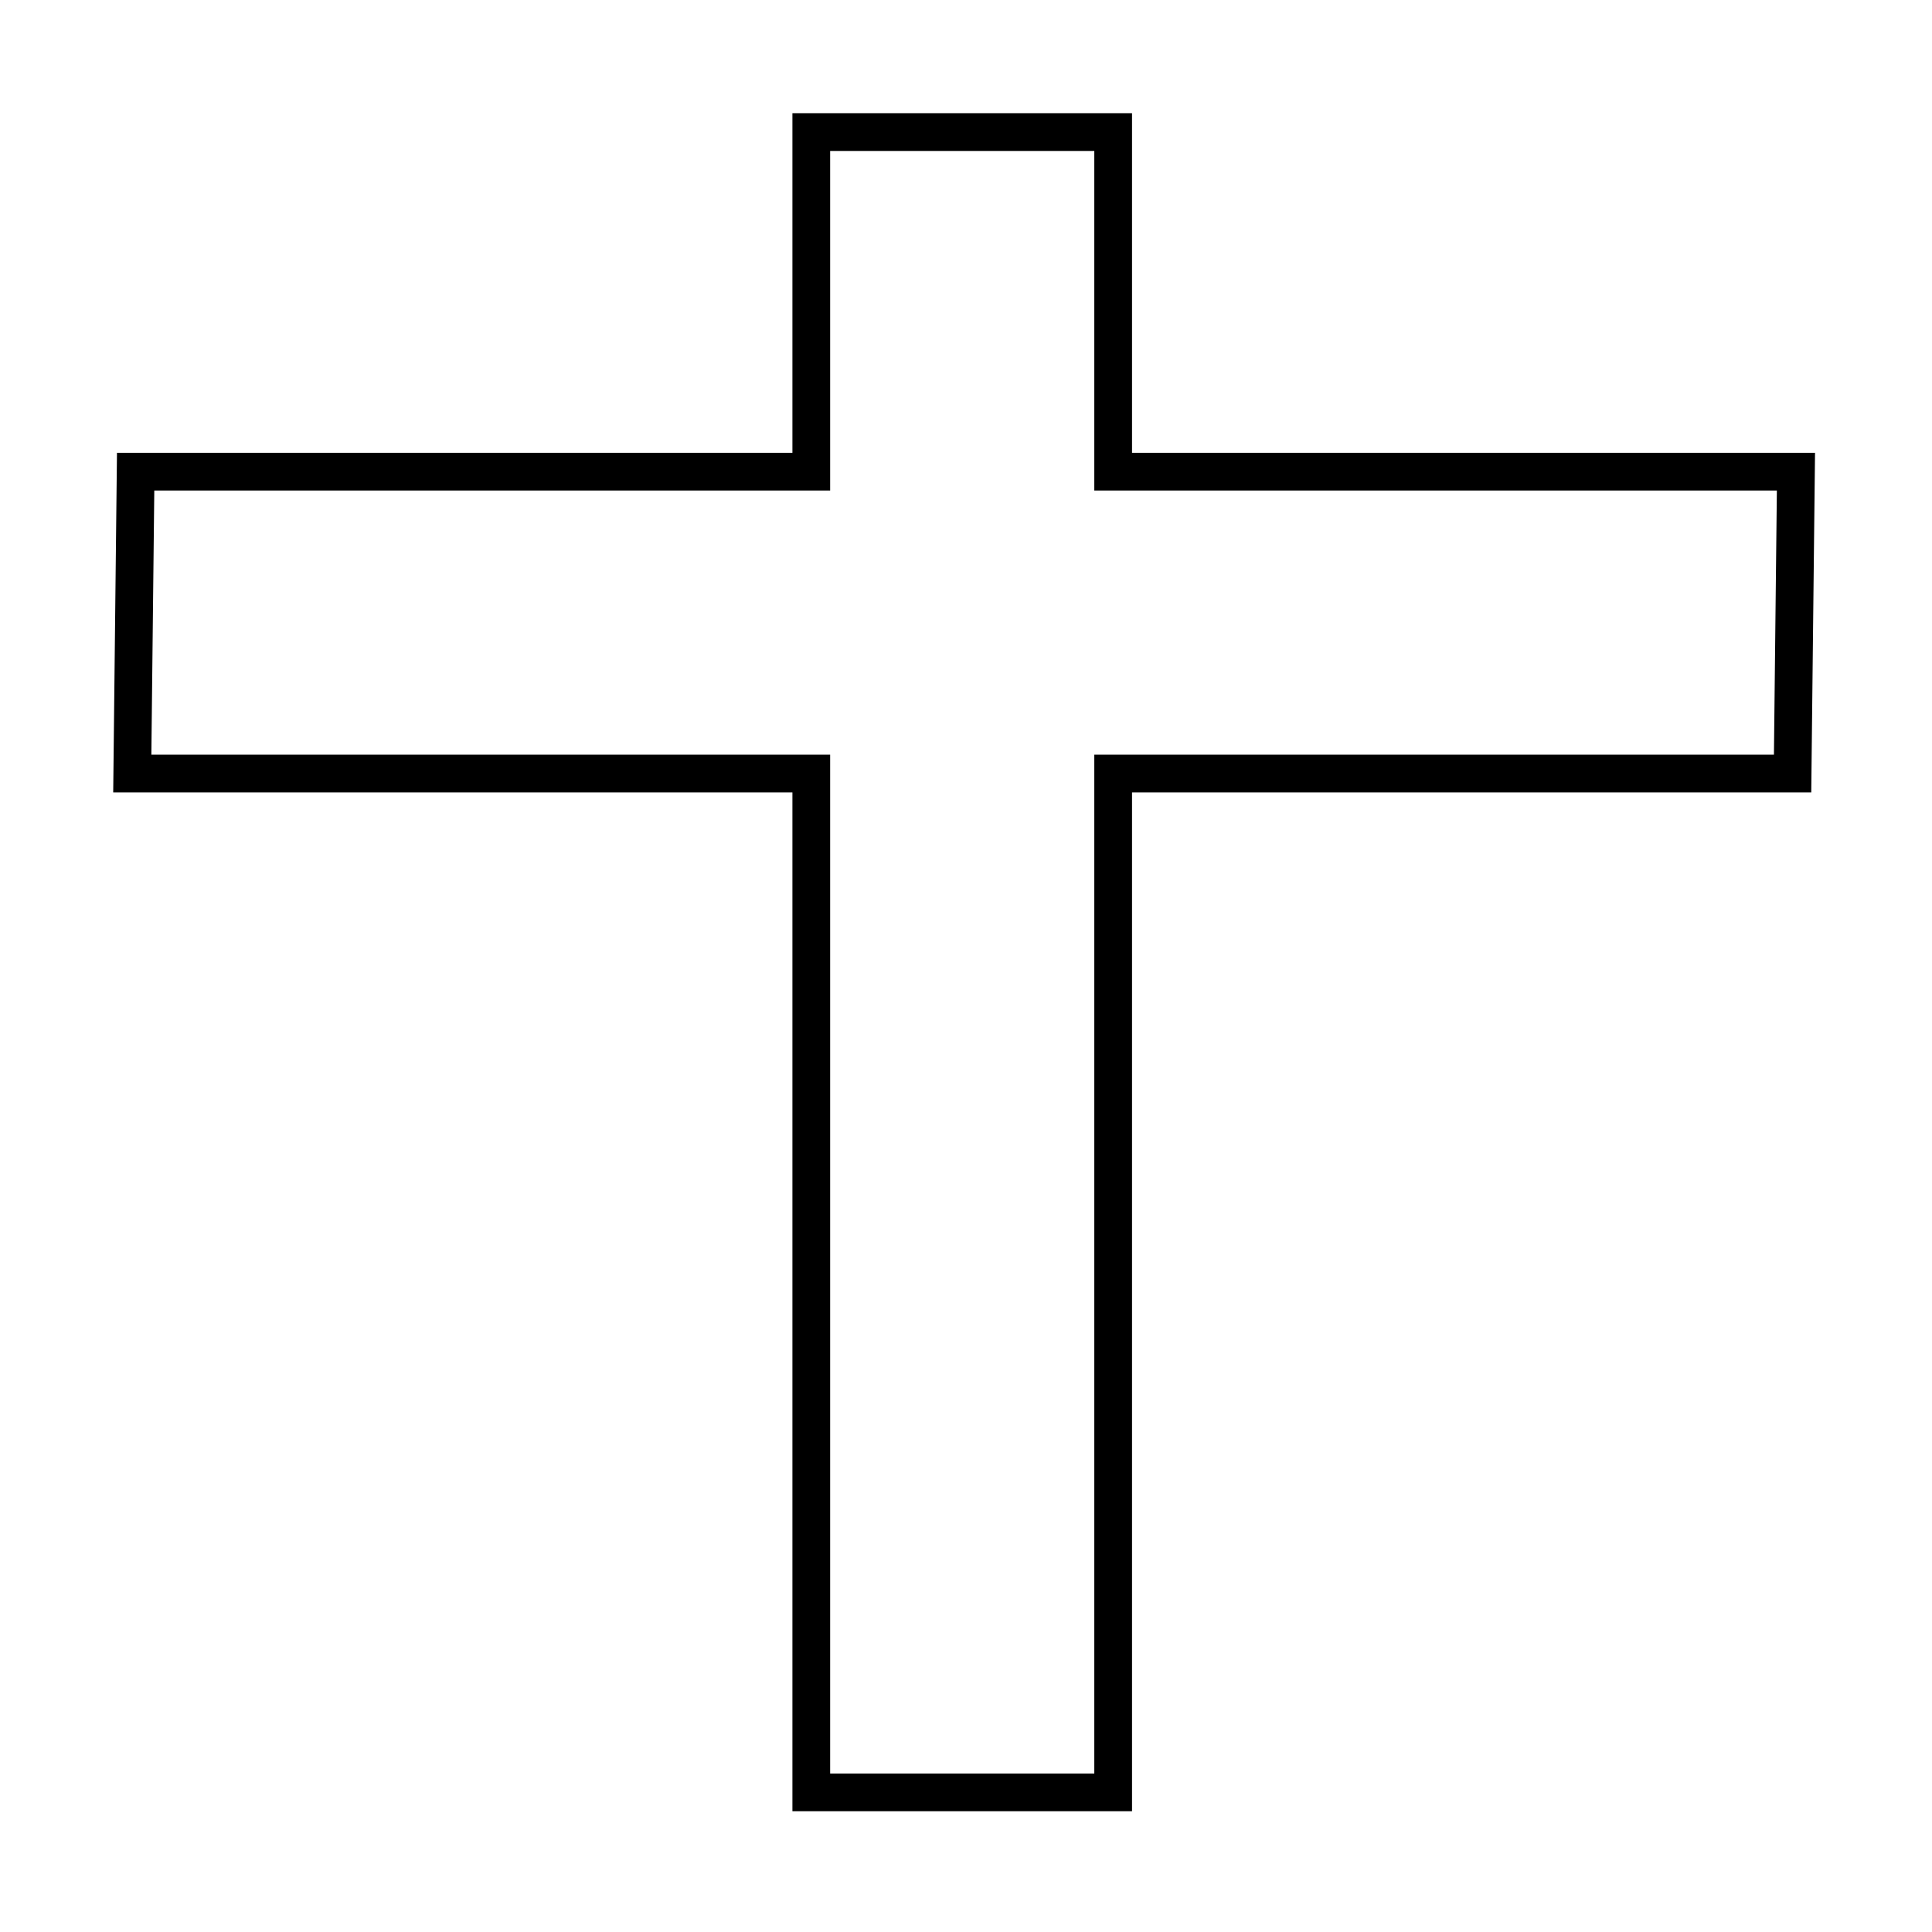 <svg xmlns="http://www.w3.org/2000/svg" xmlns:xlink="http://www.w3.org/1999/xlink" width="512" height="512" viewBox="0 0 512 512"><defs><style>.a{clip-path:url(#b);}.b{fill:none;}.c,.d{stroke:none;}.d{fill:#000;}</style><clipPath id="b"><rect width="512" height="512"/></clipPath></defs><g id="a" class="a"><g transform="translate(30 30)"><g class="b" transform="translate(3492 -1346)"><path class="c" d="M-3312,1796V1526h-180l1-90h179v-90h90v90h181l-1,90h-180v270Z"/><path class="d" d="M -3232 1786 L -3232 1526 L -3232 1516 L -3222 1516 L -3051.89 1516 L -3051.112 1446 L -3222 1446 L -3232 1446 L -3232 1436 L -3232 1356 L -3302 1356 L -3302 1436 L -3302 1446 L -3312 1446 L -3481.111 1446 L -3481.888 1516 L -3312 1516 L -3302 1516 L -3302 1526 L -3302 1786 L -3232 1786 M -3222 1796 L -3312 1796 L -3312 1526 L -3492 1526 L -3491 1436 L -3312 1436 L -3312 1346 L -3222 1346 L -3222 1436 L -3041 1436 L -3042 1526 L -3222 1526 L -3222 1796 Z"/></g></g></g></svg>
